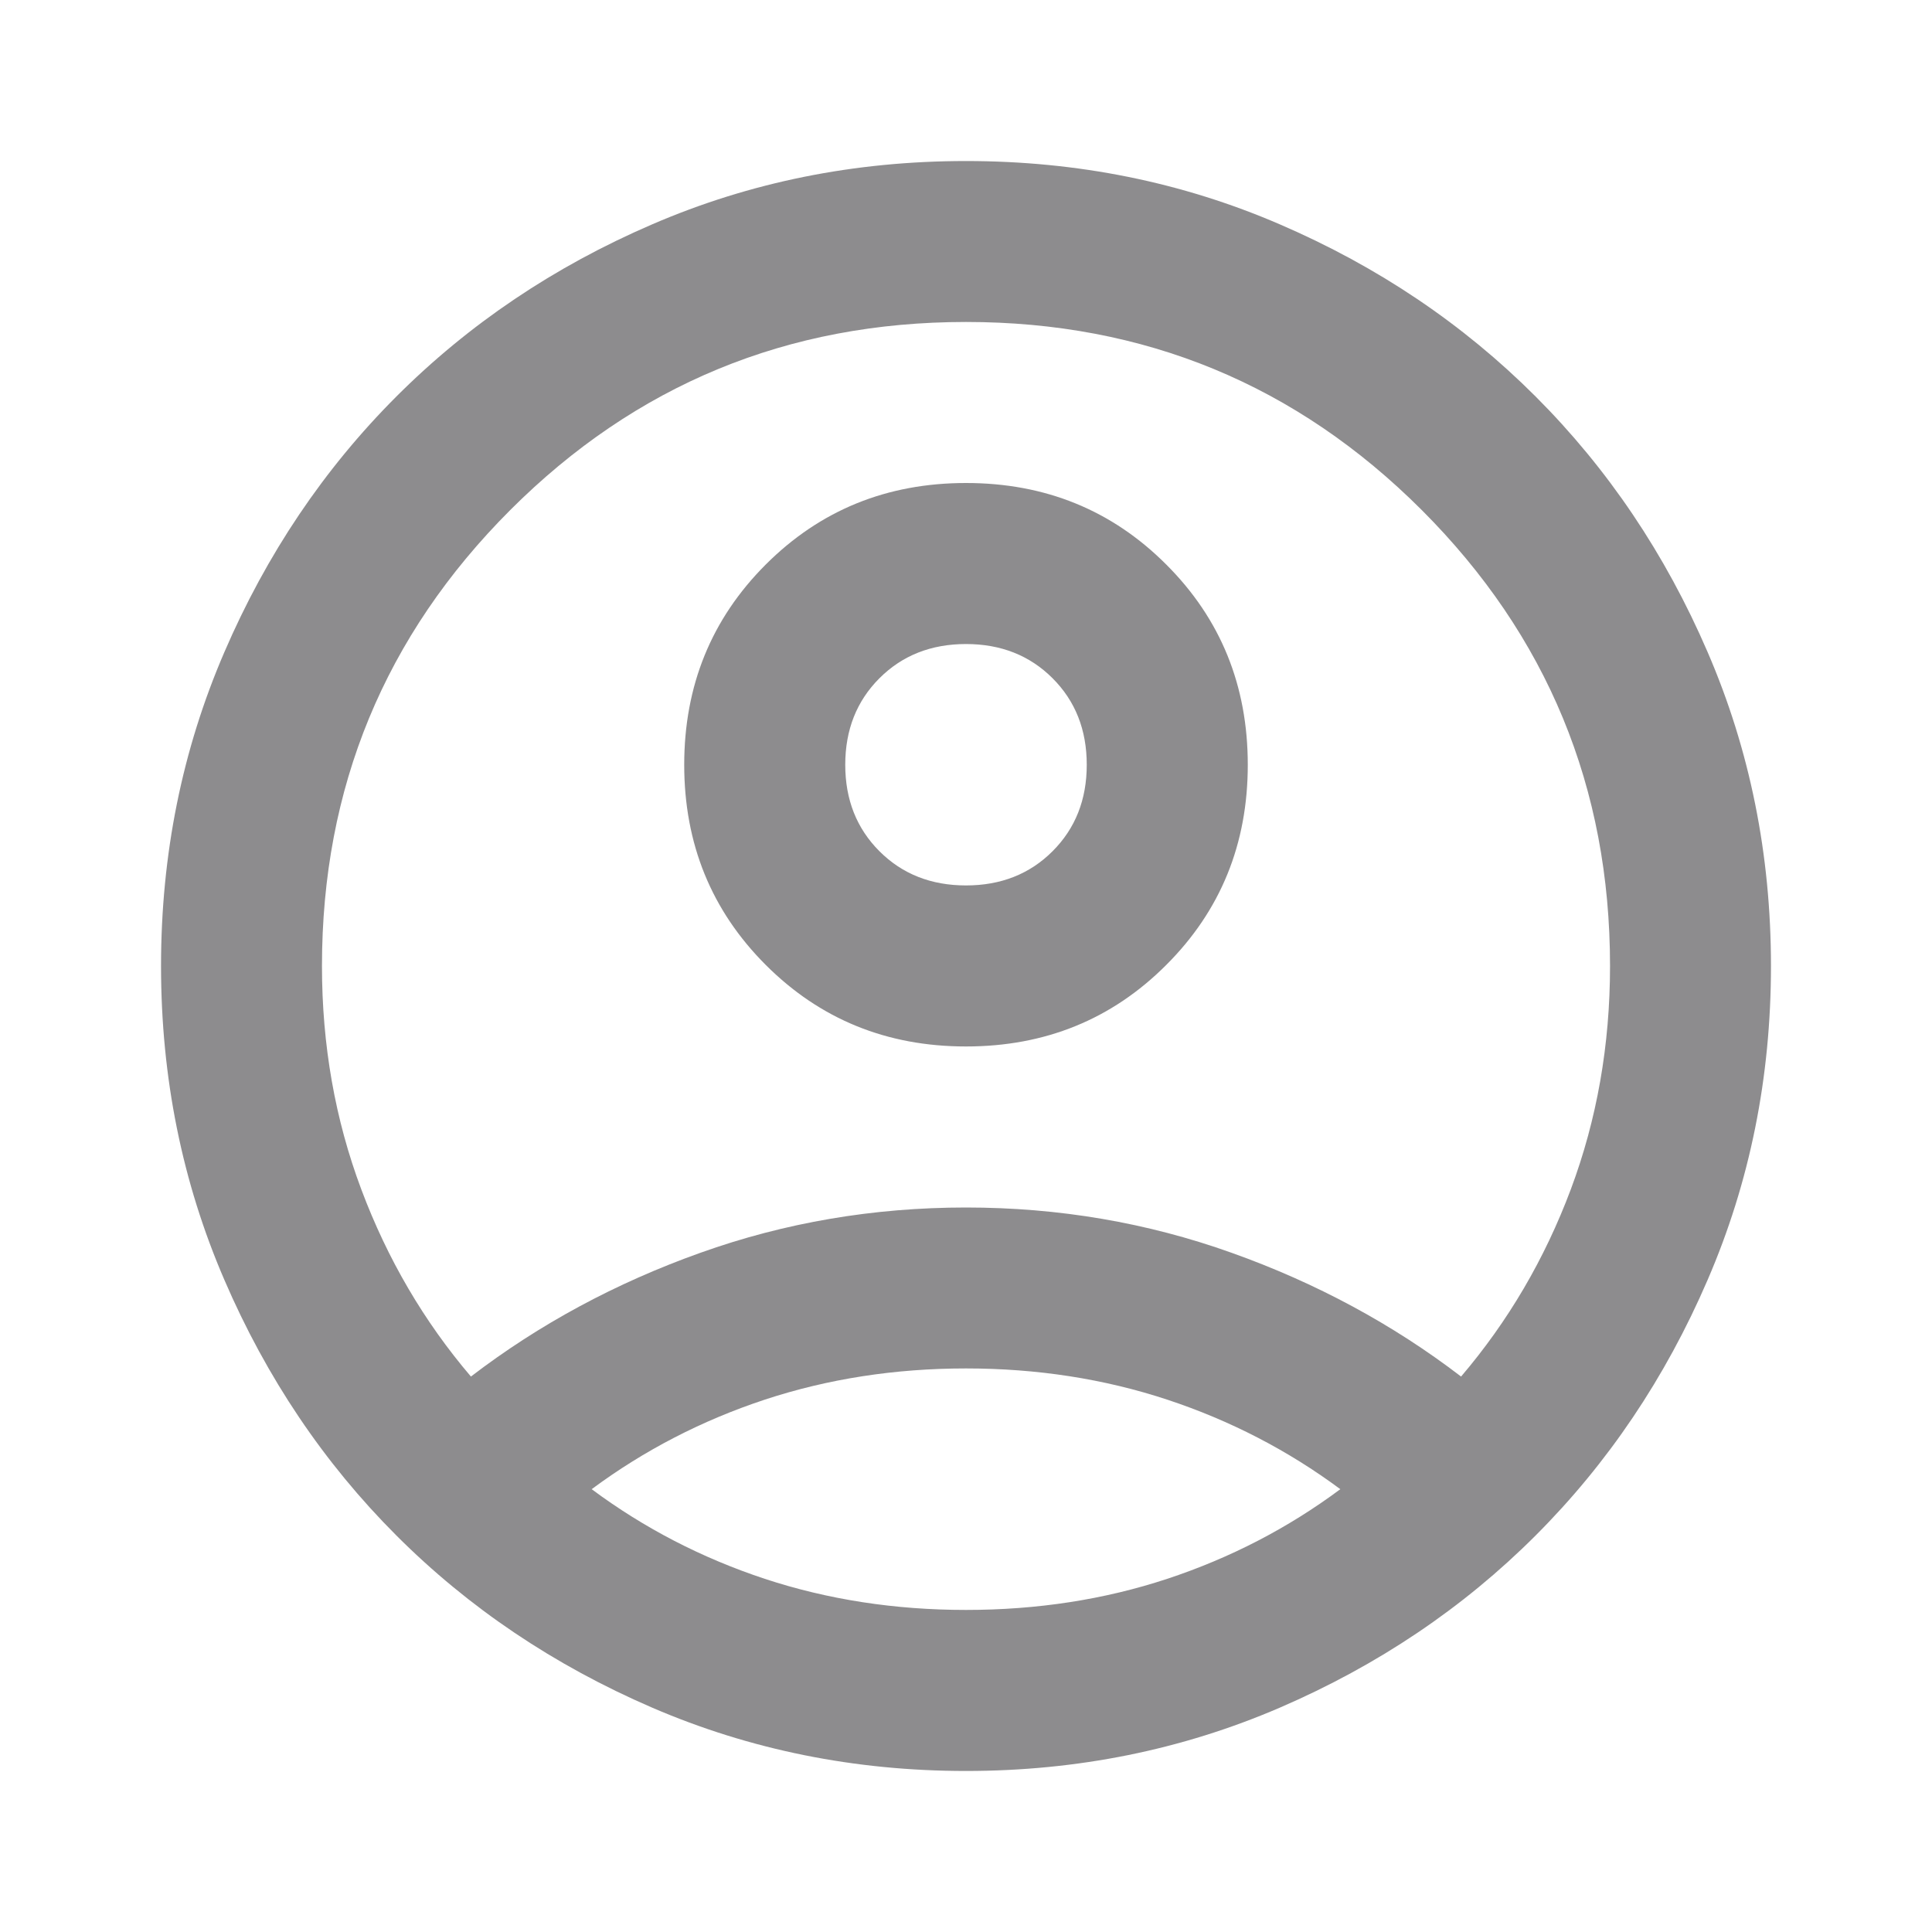 <svg width="20" height="20" viewBox="0 0 20 20" fill="none" xmlns="http://www.w3.org/2000/svg">
<mask id="mask0_1_11941" style="mask-type:alpha" maskUnits="userSpaceOnUse" x="0" y="0" width="20" height="20">
<rect width="20" height="20" fill="#D9D9D9"/>
</mask>
<g mask="url(#mask0_1_11941)">
<path d="M4.875 14.25C5.583 13.708 6.375 13.281 7.25 12.969C8.125 12.656 9.042 12.5 10 12.5C10.958 12.5 11.875 12.656 12.75 12.969C13.625 13.281 14.417 13.708 15.125 14.25C15.611 13.68 15.99 13.035 16.261 12.312C16.531 11.59 16.667 10.819 16.667 10C16.667 8.153 16.017 6.58 14.719 5.281C13.42 3.982 11.847 3.333 10 3.333C8.153 3.333 6.58 3.982 5.281 5.281C3.983 6.58 3.333 8.153 3.333 10C3.333 10.819 3.469 11.59 3.74 12.312C4.011 13.035 4.389 13.68 4.875 14.25ZM10 10.833C9.181 10.833 8.49 10.552 7.927 9.989C7.365 9.427 7.083 8.736 7.083 7.917C7.083 7.097 7.365 6.406 7.927 5.844C8.49 5.281 9.181 5 10 5C10.819 5 11.511 5.281 12.073 5.844C12.636 6.406 12.917 7.097 12.917 7.917C12.917 8.736 12.636 9.427 12.073 9.989C11.511 10.552 10.819 10.833 10 10.833ZM10 18.333C8.847 18.333 7.764 18.114 6.75 17.677C5.736 17.239 4.854 16.646 4.104 15.896C3.354 15.146 2.76 14.264 2.323 13.25C1.885 12.236 1.667 11.153 1.667 10C1.667 8.847 1.885 7.764 2.323 6.75C2.76 5.736 3.354 4.854 4.104 4.104C4.854 3.354 5.736 2.76 6.75 2.323C7.764 1.885 8.847 1.667 10 1.667C11.153 1.667 12.236 1.885 13.25 2.323C14.264 2.76 15.146 3.354 15.896 4.104C16.646 4.854 17.24 5.736 17.677 6.75C18.115 7.764 18.333 8.847 18.333 10C18.333 11.153 18.115 12.236 17.677 13.25C17.24 14.264 16.646 15.146 15.896 15.896C15.146 16.646 14.264 17.239 13.25 17.677C12.236 18.114 11.153 18.333 10 18.333ZM10 16.666C10.736 16.666 11.431 16.559 12.083 16.344C12.736 16.128 13.333 15.819 13.875 15.416C13.333 15.014 12.736 14.705 12.083 14.489C11.431 14.274 10.736 14.166 10 14.166C9.264 14.166 8.57 14.274 7.917 14.489C7.264 14.705 6.667 15.014 6.125 15.416C6.667 15.819 7.264 16.128 7.917 16.344C8.57 16.559 9.264 16.666 10 16.666ZM10 9.166C10.361 9.166 10.66 9.048 10.896 8.812C11.132 8.576 11.25 8.278 11.25 7.917C11.25 7.555 11.132 7.257 10.896 7.021C10.66 6.785 10.361 6.667 10 6.667C9.639 6.667 9.34 6.785 9.104 7.021C8.868 7.257 8.75 7.555 8.75 7.917C8.75 8.278 8.868 8.576 9.104 8.812C9.34 9.048 9.639 9.166 10 9.166Z" fill="#1C1B1F" fill-opacity="0.5"/>
</g>
</svg>
